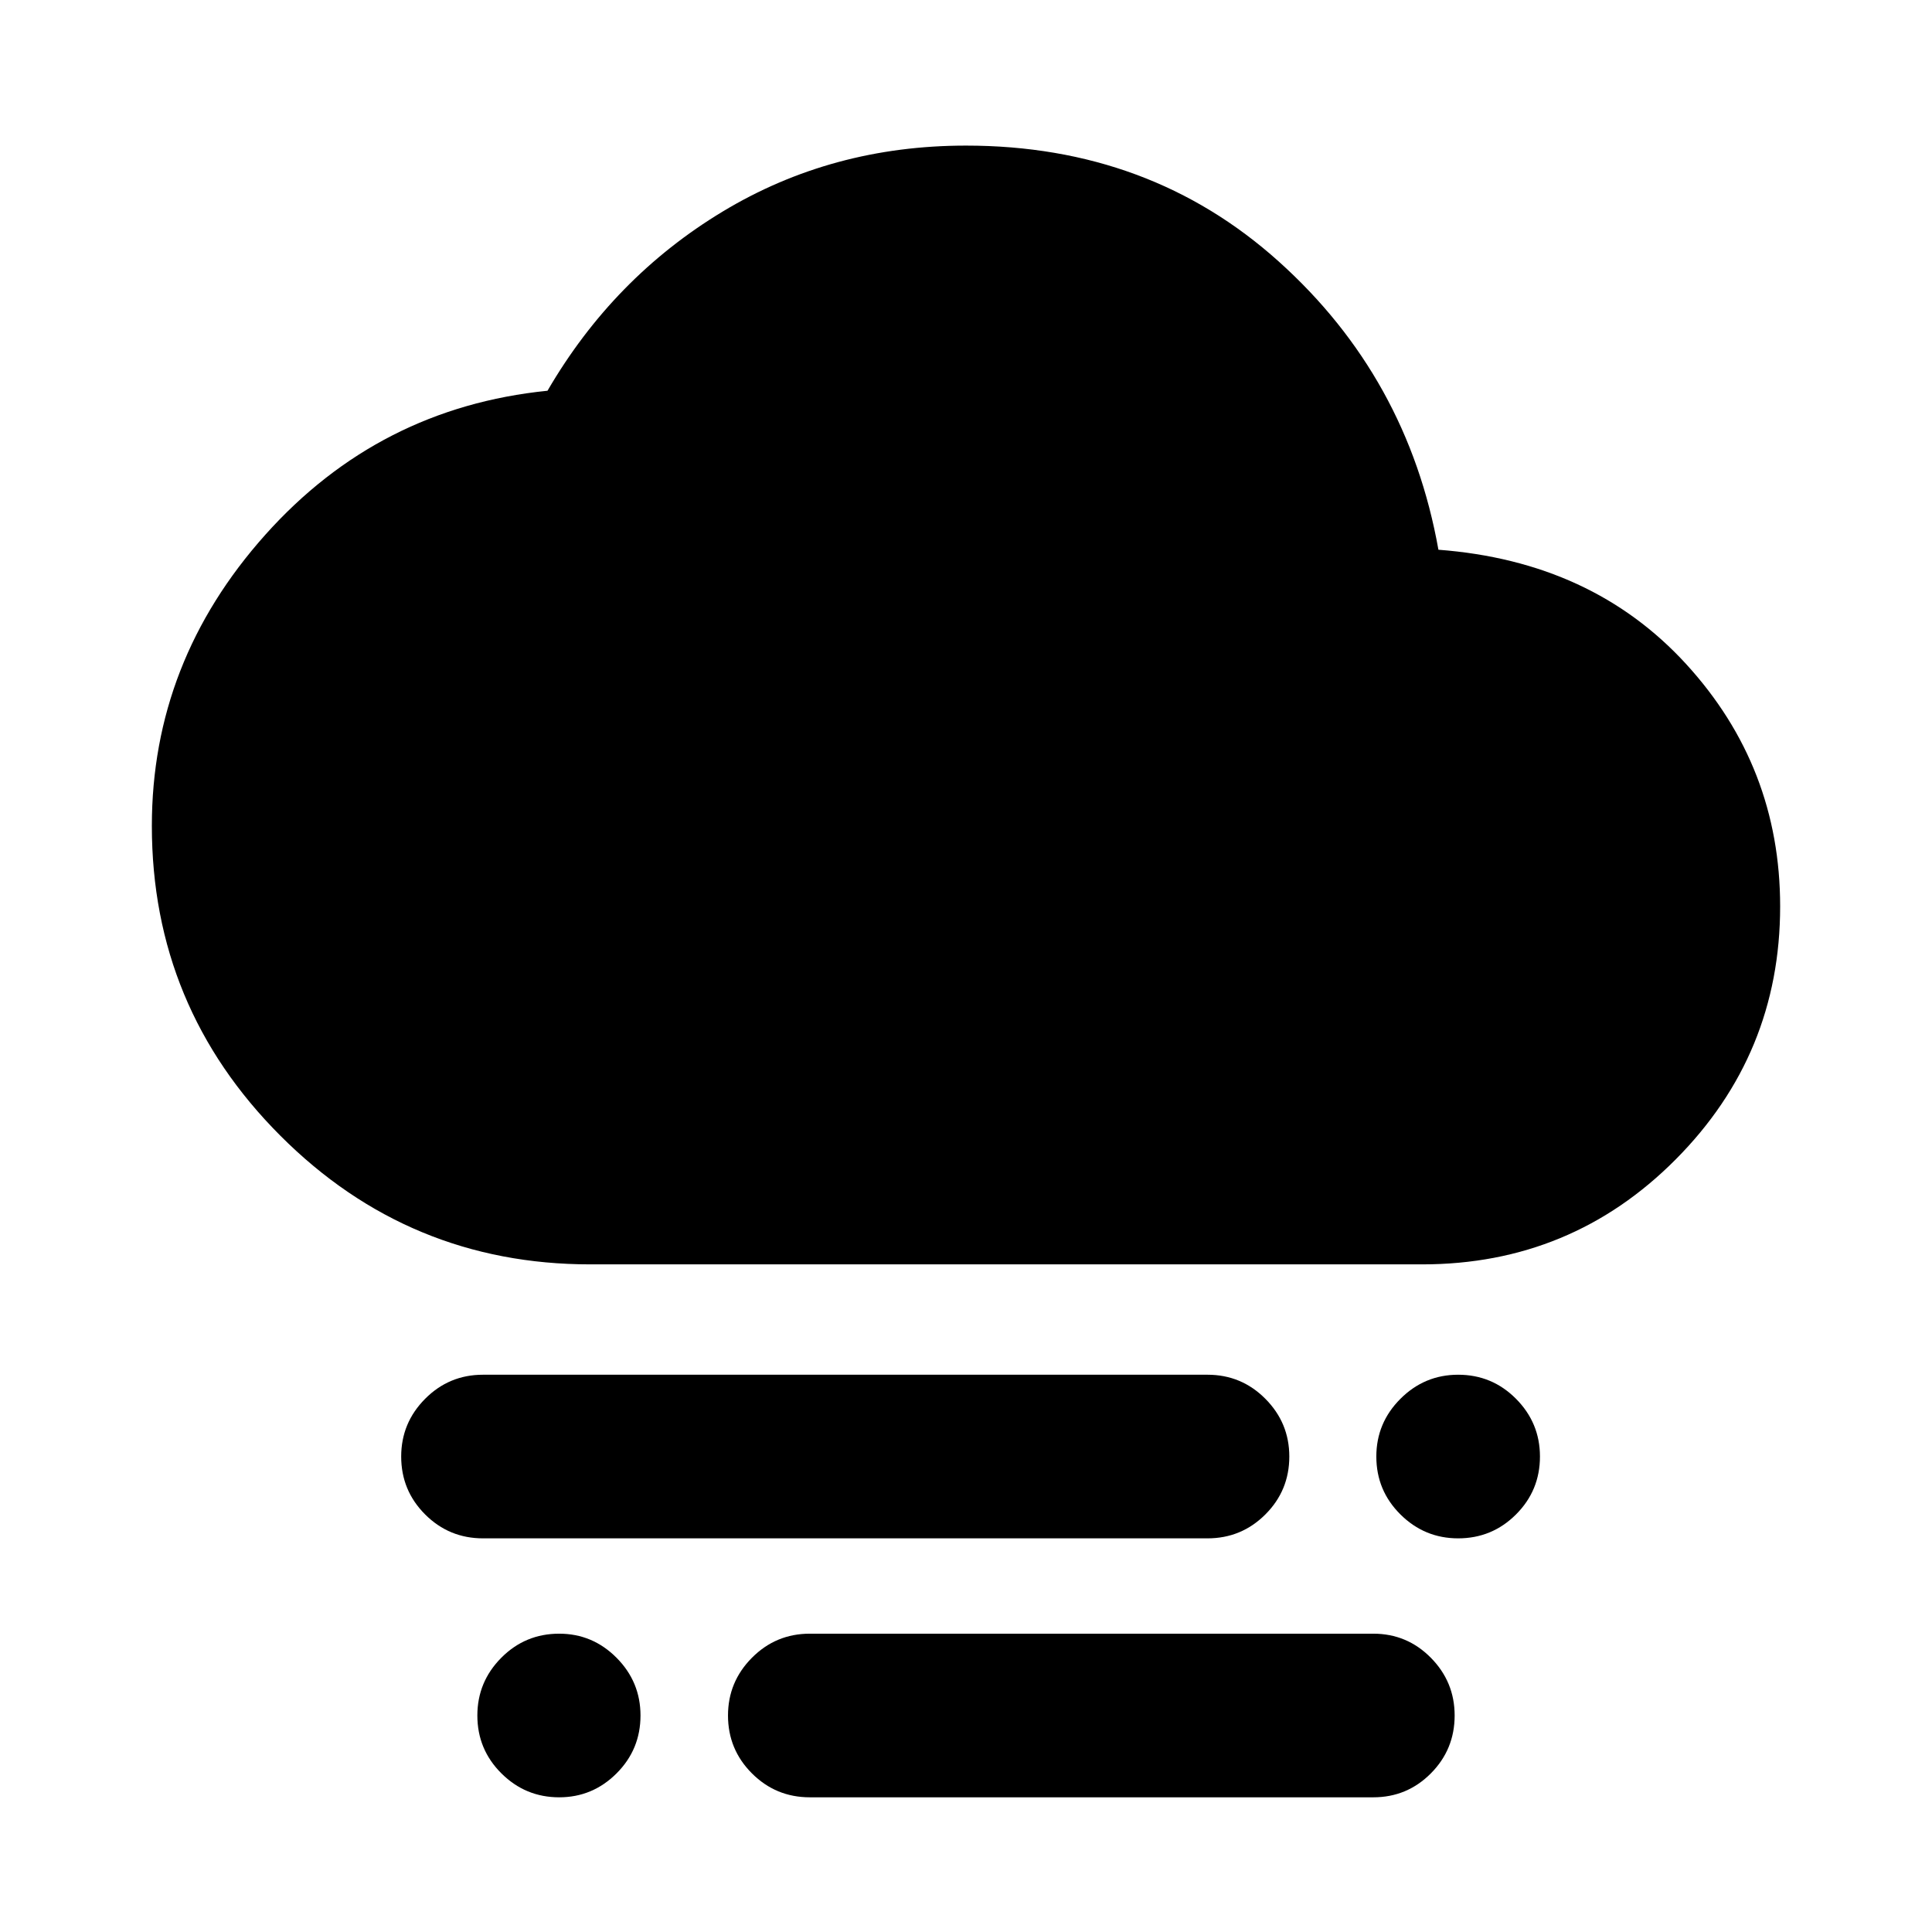 <svg xmlns="http://www.w3.org/2000/svg" height="40" viewBox="0 -960 960 960" width="40"><path d="M724.544-195.601q-16.714 0-28.683-11.89-11.97-11.889-11.97-28.763 0-16.713 11.97-28.682 11.969-11.97 28.683-11.97 16.873 0 28.762 11.97 11.89 11.969 11.89 28.682 0 16.874-11.89 28.763-11.889 11.89-28.762 11.89ZM277.86-66.927q-16.766 0-28.715-11.89-11.949-11.89-11.949-28.762 0-16.714 11.889-28.683 11.89-11.97 28.763-11.97 16.612 0 28.512 11.97 11.901 11.969 11.901 28.683 0 16.873-11.897 28.762-11.897 11.89-28.504 11.89ZM240-195.601q-16.873 0-28.763-11.89-11.889-11.889-11.889-28.763 0-16.713 11.889-28.682 11.89-11.97 28.763-11.97h360q16.873 0 28.763 11.97 11.889 11.969 11.889 28.682 0 16.874-11.889 28.763-11.89 11.89-28.763 11.89H240ZM402.391-66.927q-16.873 0-28.762-11.89-11.89-11.89-11.89-28.762 0-16.714 11.89-28.683 11.889-11.97 28.762-11.97h280q16.772 0 28.593 11.97 11.82 11.969 11.82 28.683 0 16.873-11.82 28.762-11.821 11.89-28.593 11.89h-280ZM293.333-331.74q-90.166 0-154.022-63.934-63.855-63.935-63.855-153.942 0-81.609 56.399-144.685 56.399-63.076 140.196-71.54 32.797-56.333 87.094-89.072 54.297-32.739 120.846-32.739 91.313 0 155.397 57.579 64.083 57.58 79.358 143.232 76.385 5.783 123.091 56.819 46.707 51.036 46.707 120.406 0 73.5-51.865 125.688T706.667-331.74H293.333Z"/></svg>